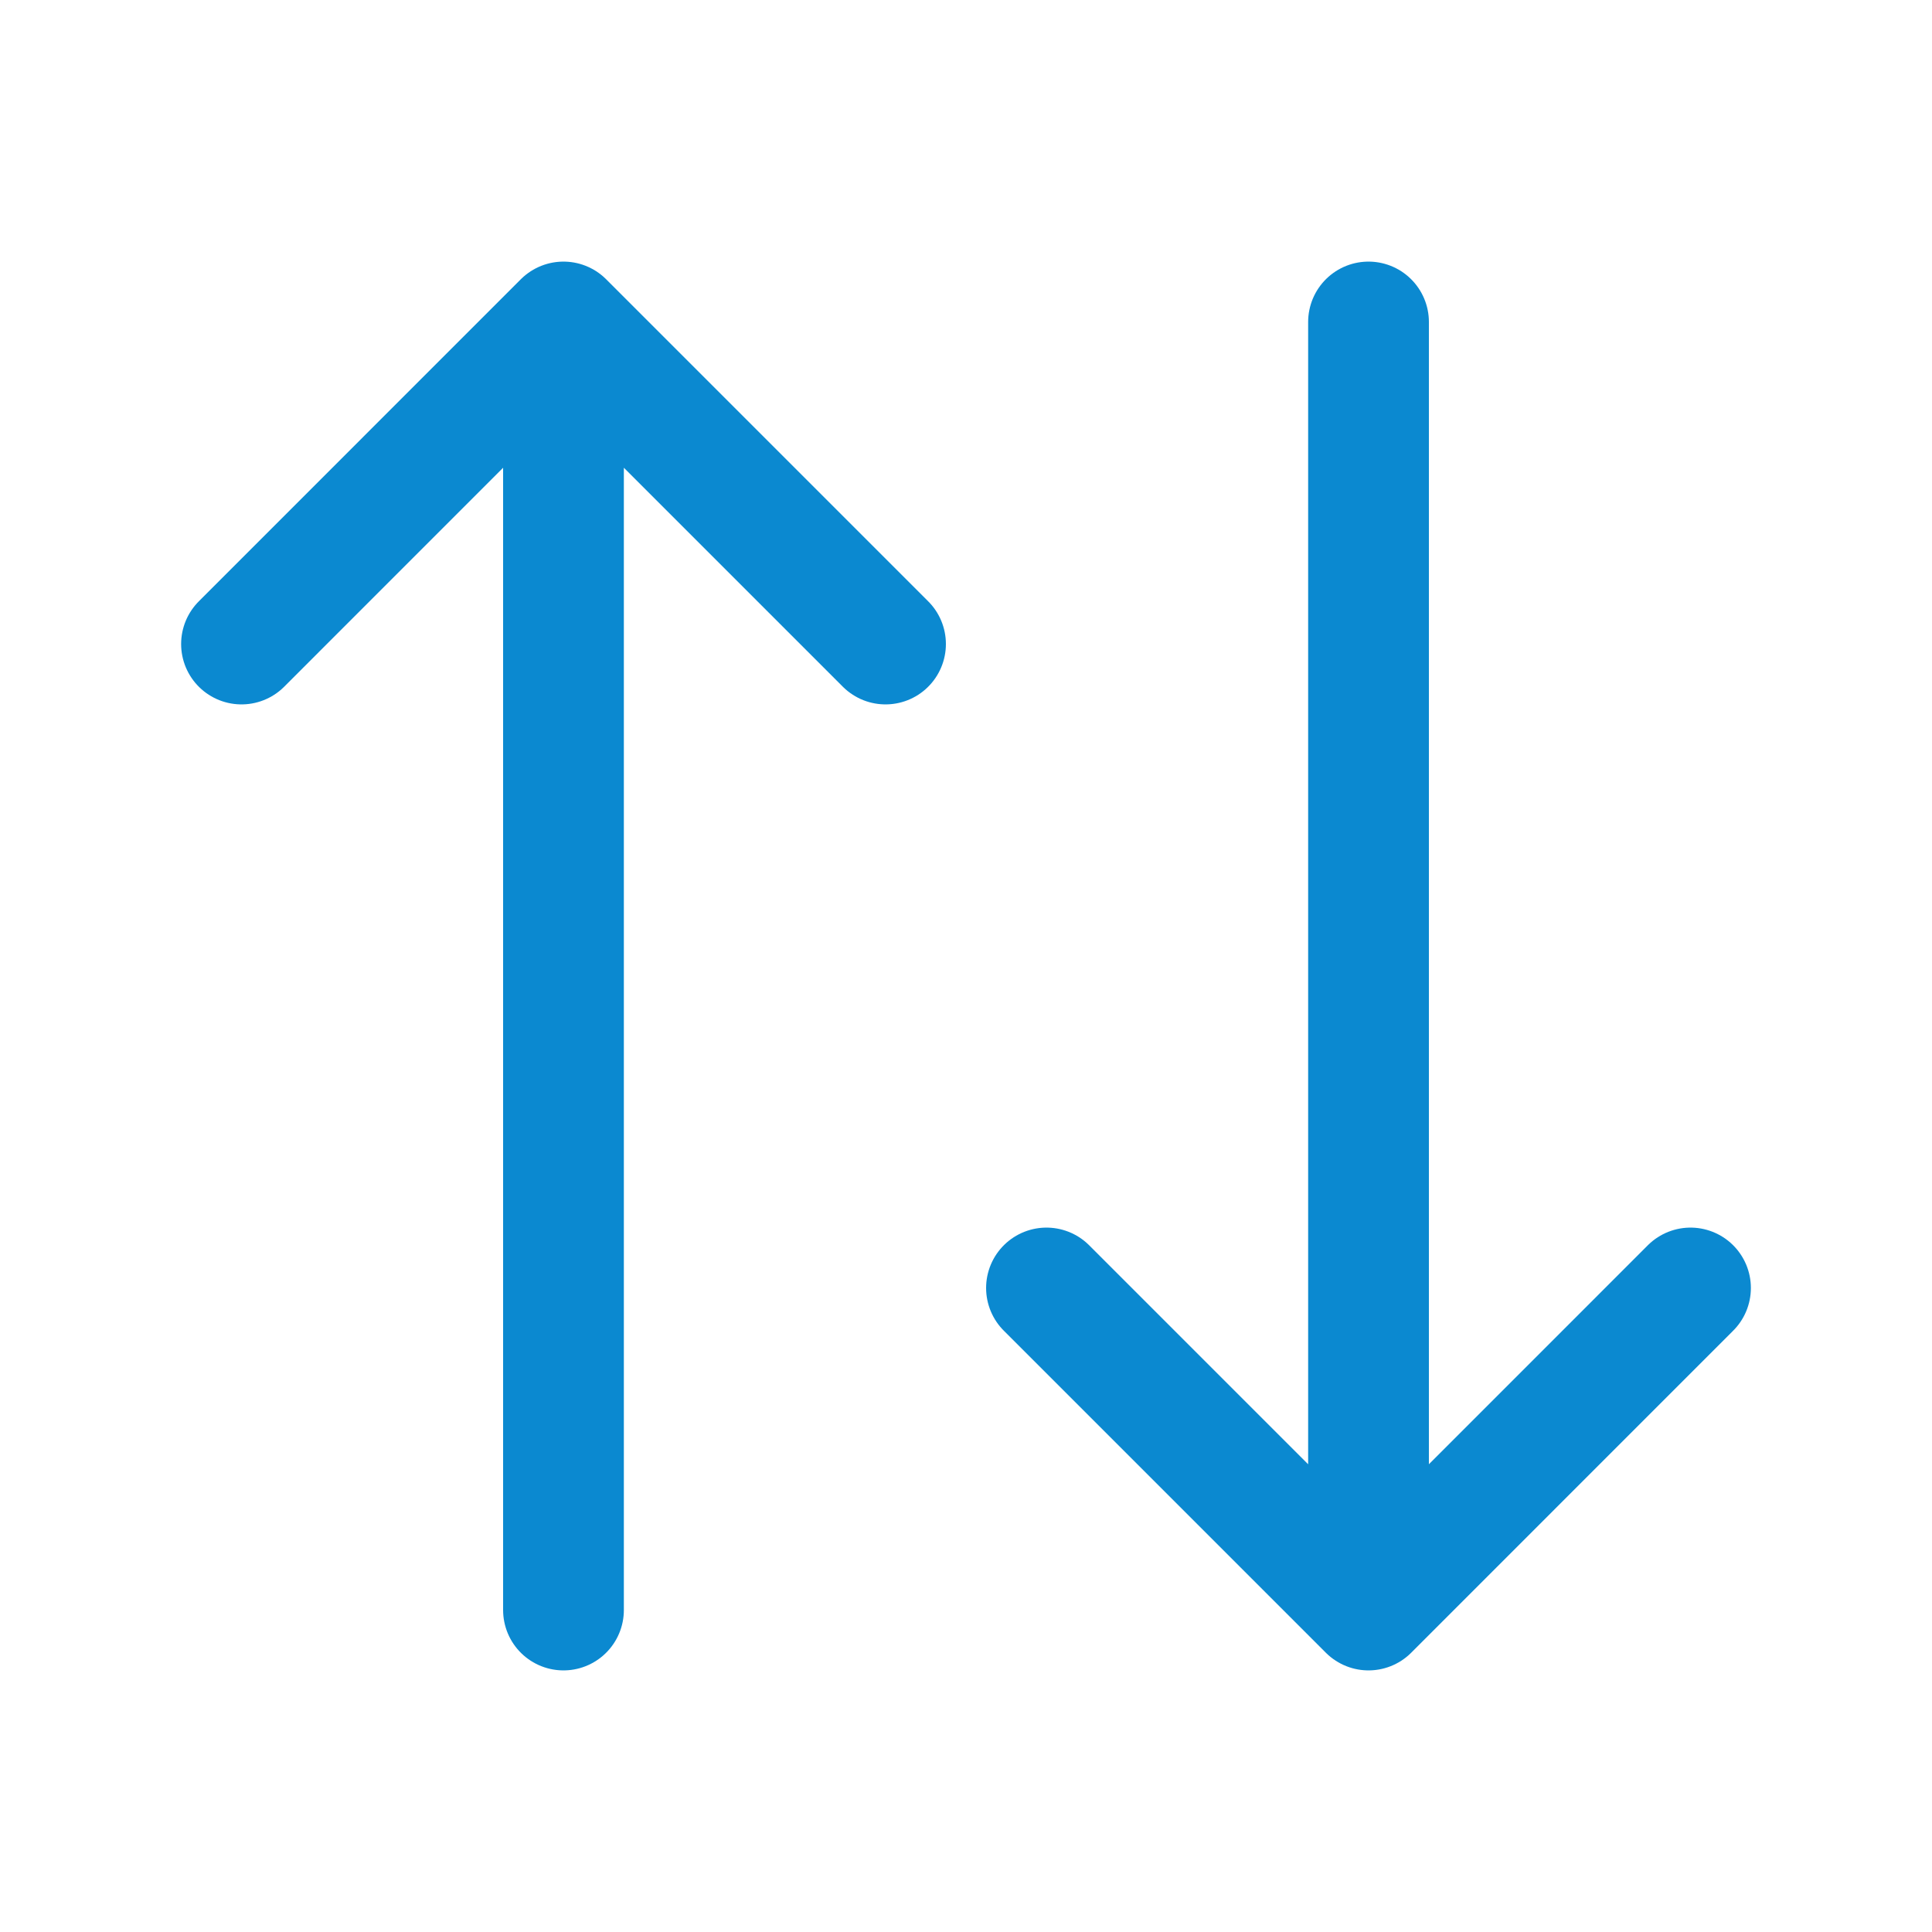 <svg width="32" height="32" viewBox="0 0 32 32" fill="none" xmlns="http://www.w3.org/2000/svg">
<path d="M22.667 5.333V26.667M22.667 26.667L17.333 21.333M22.667 26.667L28 21.333M9.333 26.667V5.333M9.333 5.333L4 10.667M9.333 5.333L14.667 10.667" stroke="#0B89D0" stroke-width="2" stroke-linecap="round" stroke-linejoin="round"/>
</svg>
